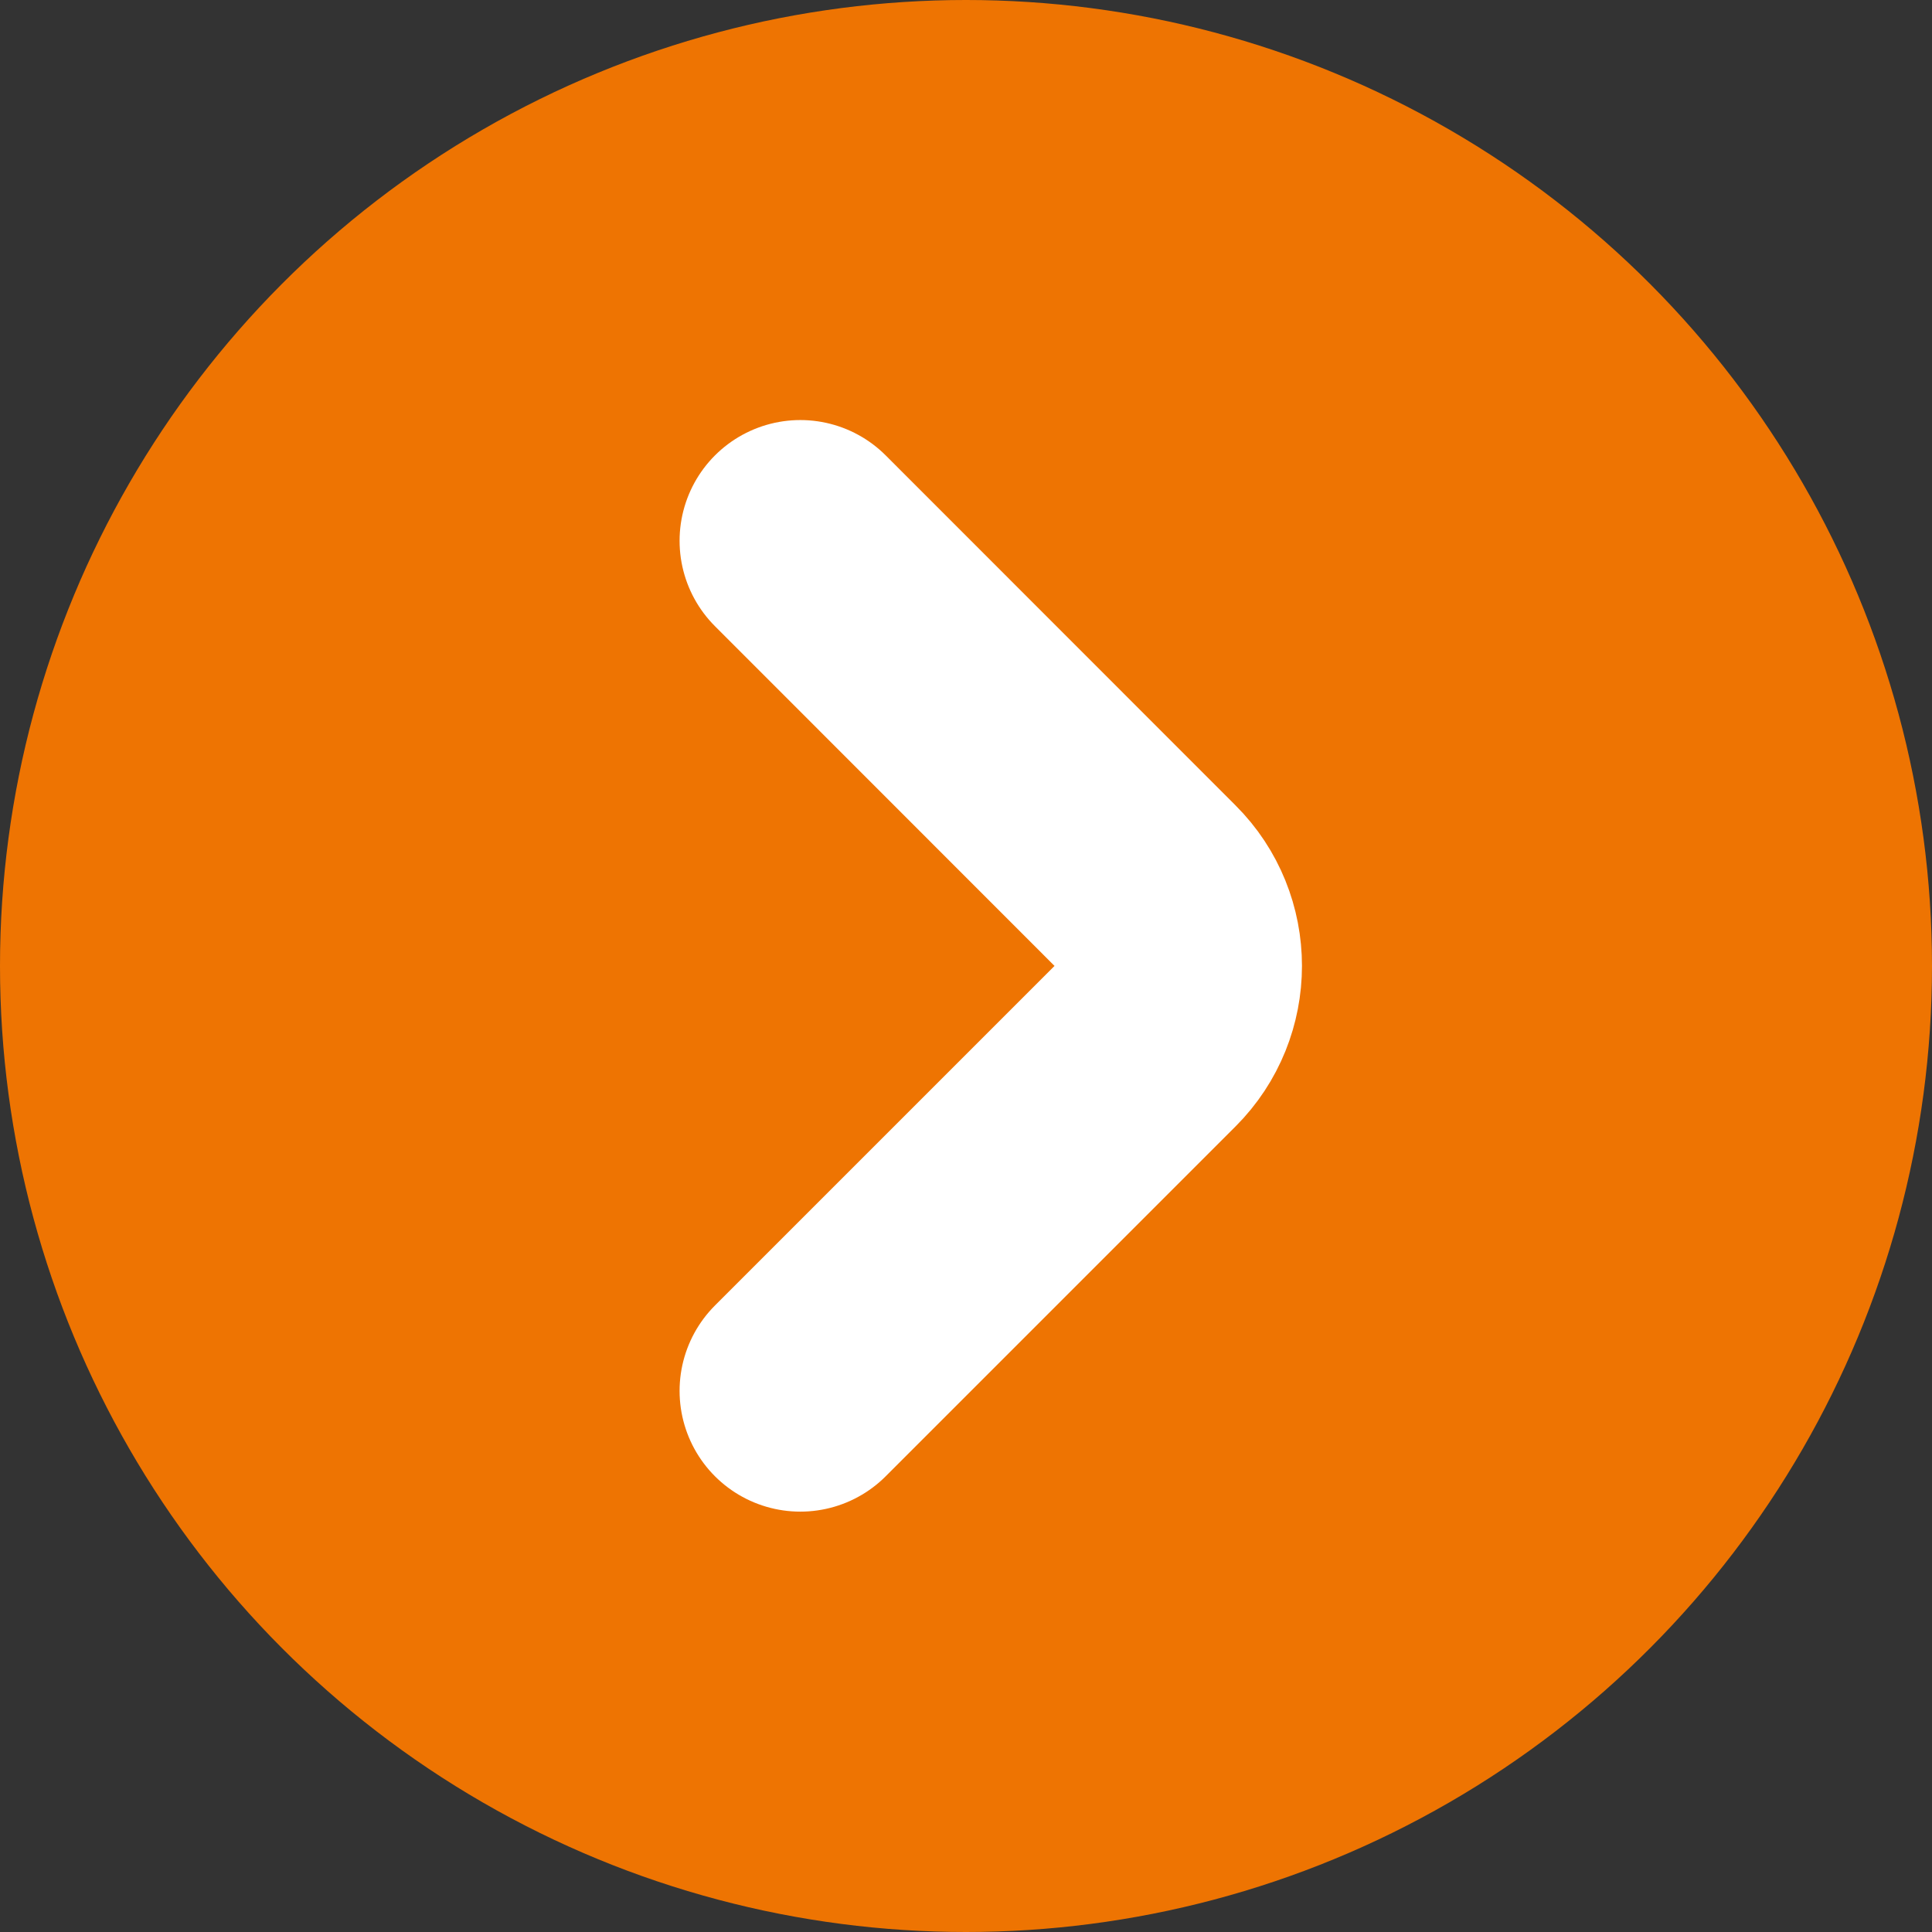<svg width="12" height="12" viewBox="0 0 12 12" fill="none" xmlns="http://www.w3.org/2000/svg">
<rect x="0" y="0" width="12" height="12" fill="#333333" stroke="none"/>
<circle cx="6" cy="6" r="6" fill="#EE7402"/>
<path d="M4.971 8.639L7.144 6.466C7.401 6.209 7.401 5.789 7.144 5.533L4.971 3.359" stroke="white" stroke-width="1.5" stroke-miterlimit="10" stroke-linecap="round" stroke-linejoin="round"/>
</svg>
